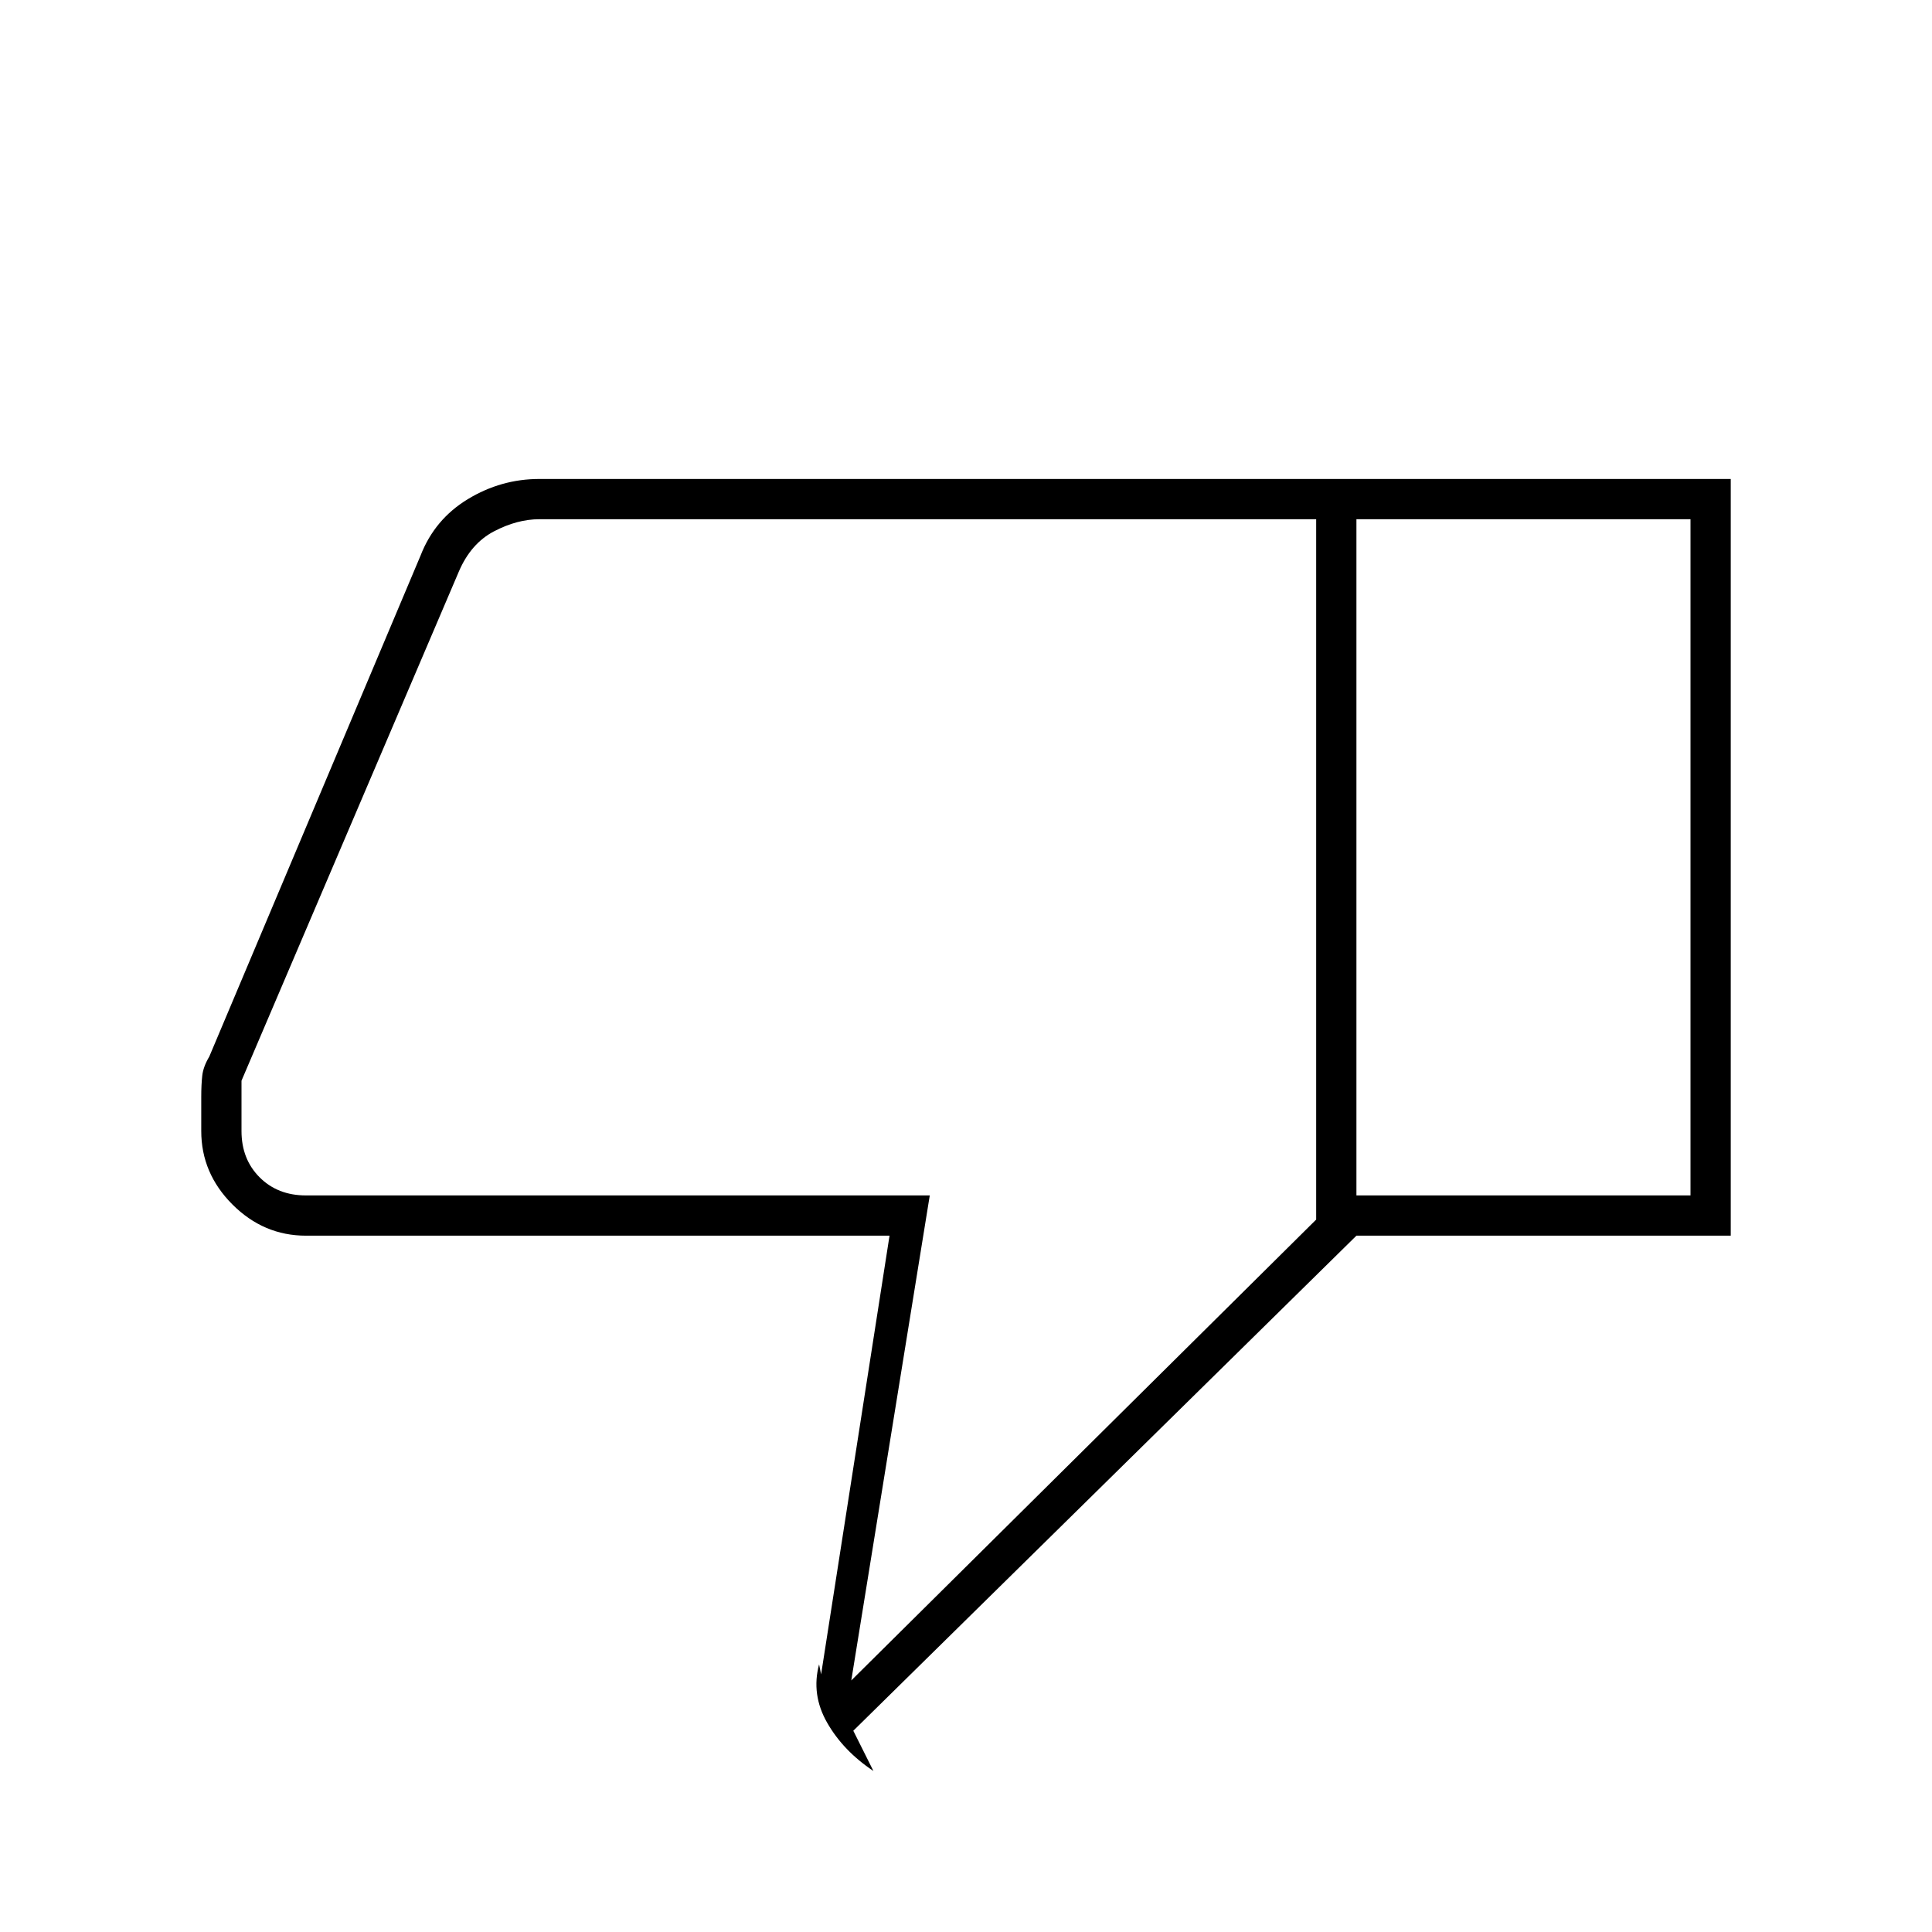 <svg xmlns="http://www.w3.org/2000/svg" height="20" viewBox="0 -960 960 960" width="20"><path d="M268-722h406v376L424-100l10 20q-15-10-23-24t-4-29l1 5 34-218H152q-21 0-36.5-15.5T100-398v-17q0-6 .5-10.5t3.5-9.5l105-249q7-18 23.5-28t35.5-10Zm386 20H268q-11 0-22.5 6T228-676L120-423v25q0 14 9 23t23 9h310l-39 241 231-229v-348Zm0 348v-348 348Zm20 8v-20h166v-336H674v-20h186v376H674Z"/></svg>